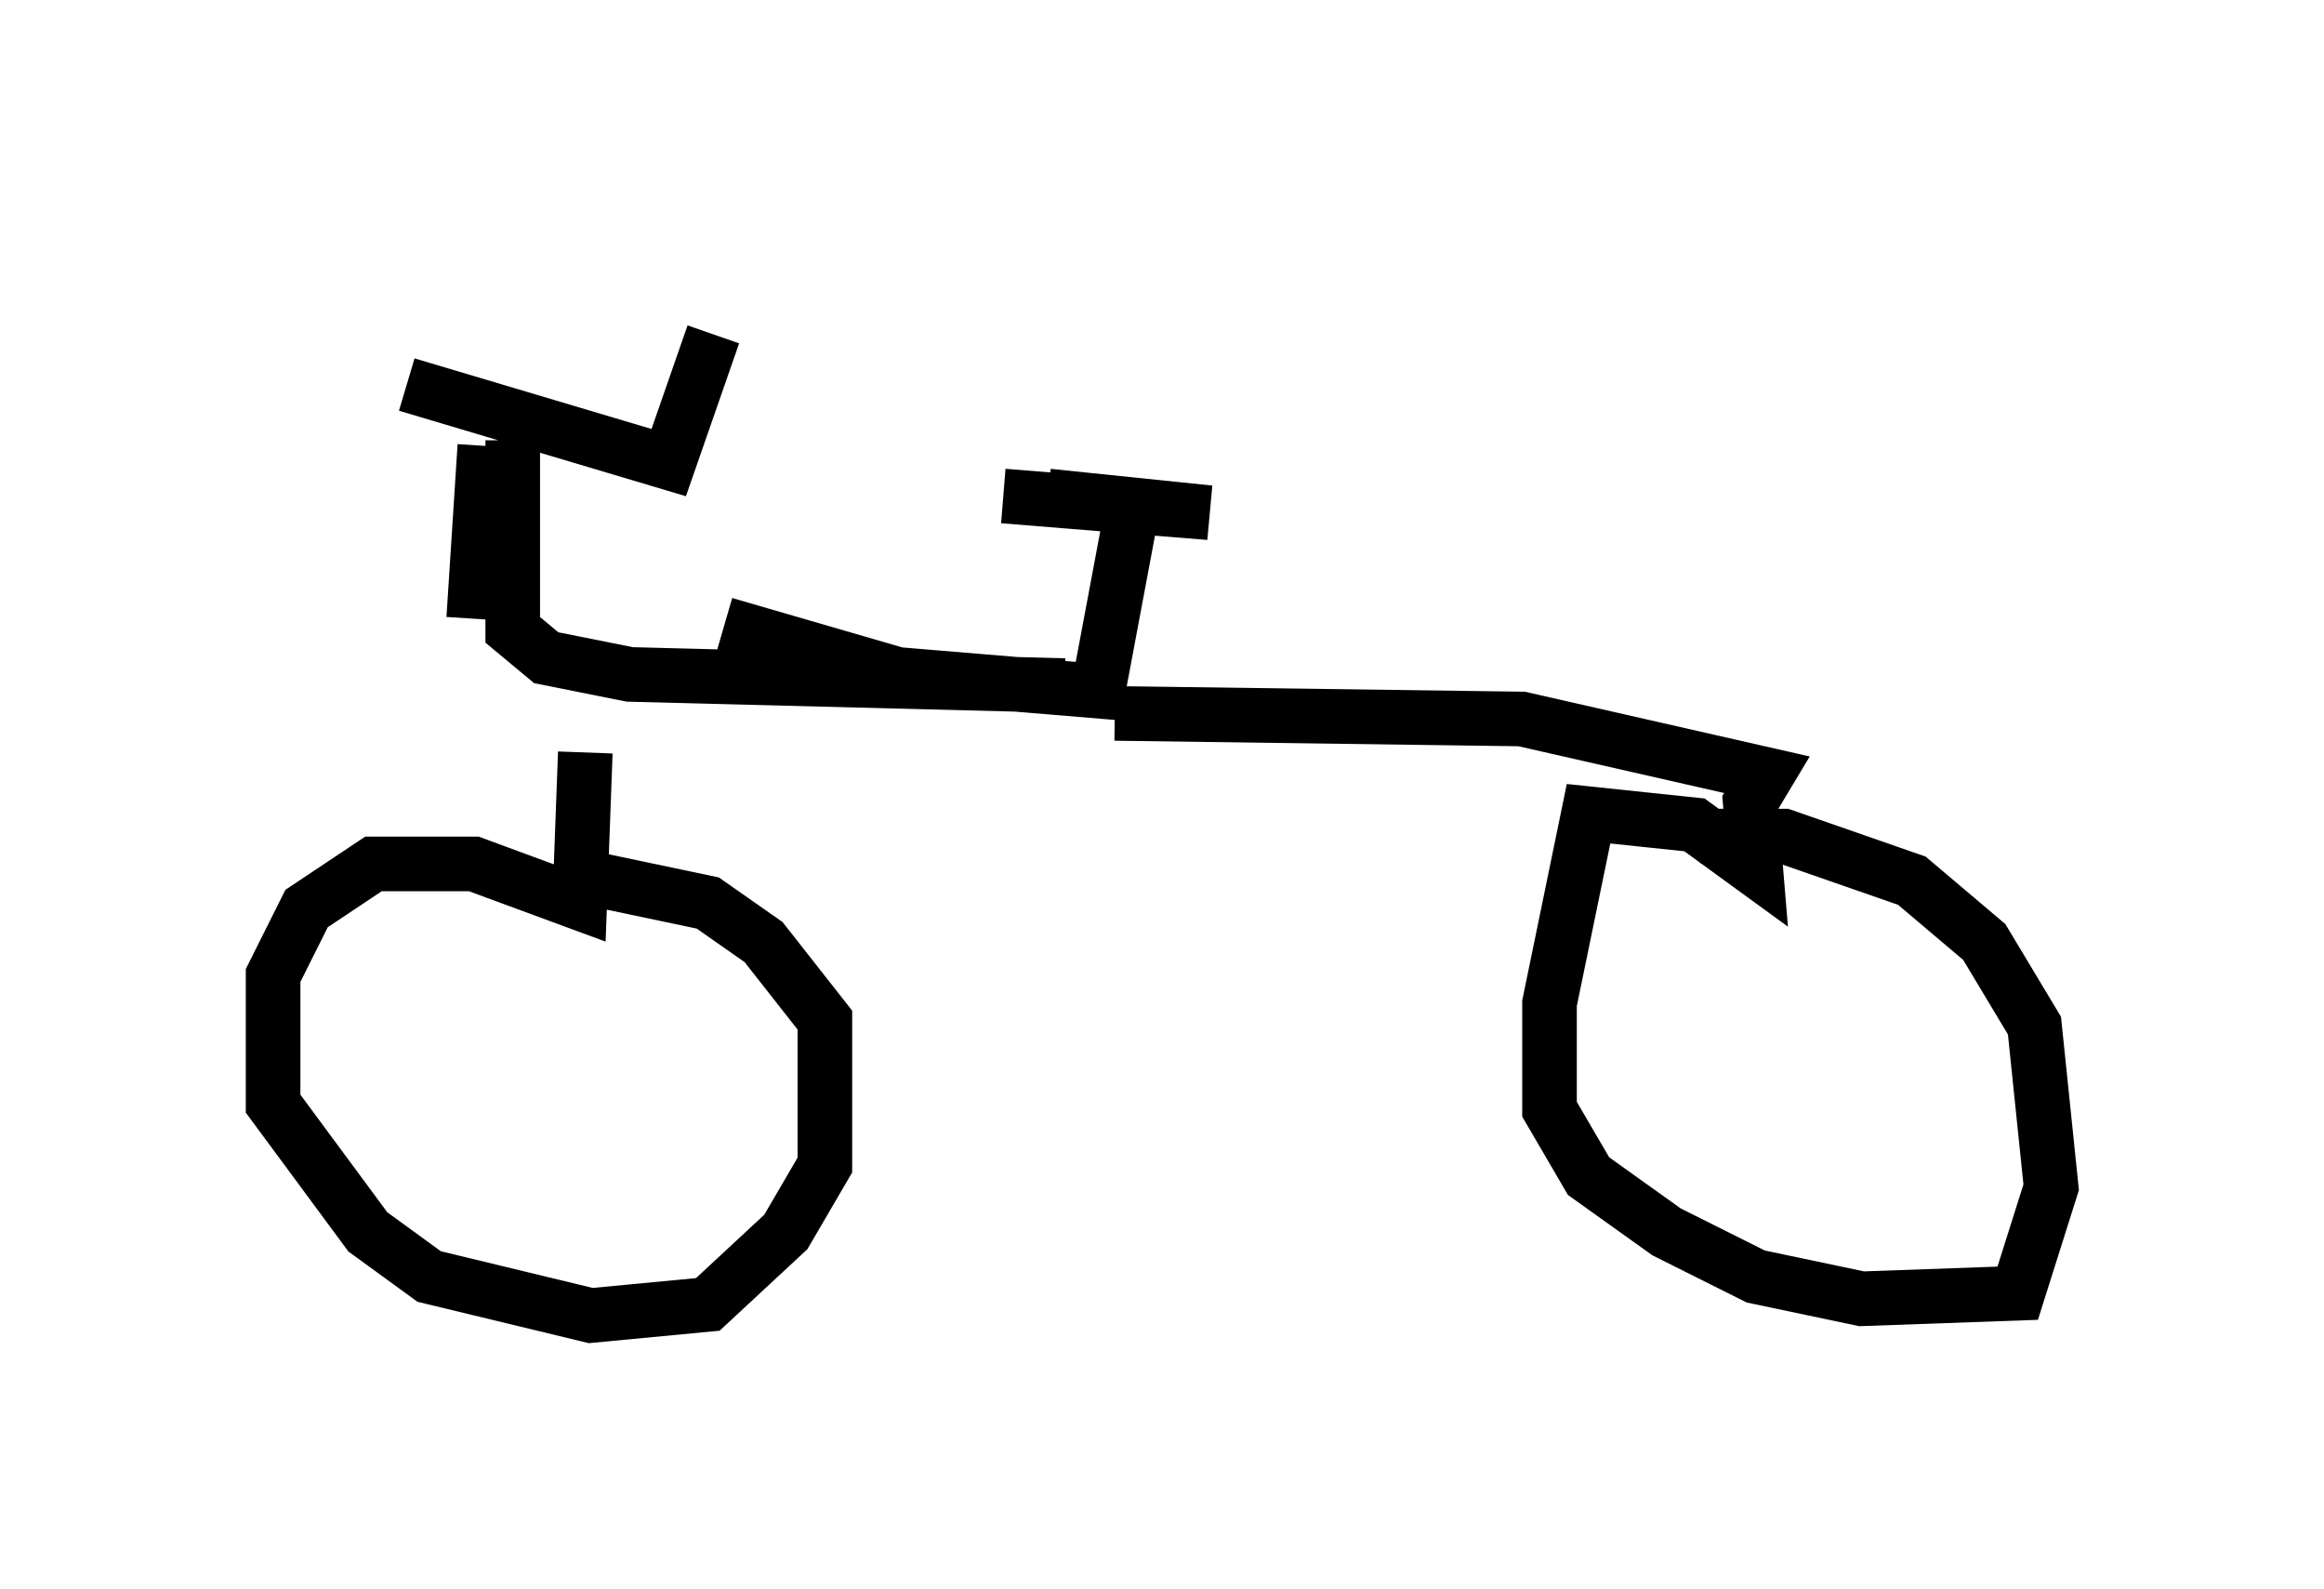 <?xml version="1.0" encoding="utf-8" ?>
<svg baseProfile="full" height="29.09" version="1.1" width="42.565" xmlns="http://www.w3.org/2000/svg" xmlns:ev="http://www.w3.org/2001/xml-events" xmlns:xlink="http://www.w3.org/1999/xlink"><defs /><rect fill="white" height="29.09" width="42.565" x="0" y="0" /><path d="M7.144, 5 m0.306, 2.042 l4.798, 1.429 0.817, -2.348 m-4.185, 2.042 l-0.204, 3.165 m0.715, -3.267 l0.0, 3.471 0.613, 0.51 l1.531, 0.306 7.963, 0.204 m-6.227, -1.123 l3.165, 0.919 3.675, 0.306 l0.613, -3.267 m-1.531, -0.306 l2.96, 0.306 -3.777, -0.306 m2.042, 3.981 l7.452, 0.102 4.492, 1.021 l-0.306, 0.51 0.102, 1.225 l-1.123, -0.817 -1.94, -0.204 l-0.715, 3.471 0.0, 1.94 l0.715, 1.225 1.429, 1.021 l1.633, 0.817 1.94, 0.408 l2.858, -0.102 0.613, -1.94 l-0.306, -2.96 -0.919, -1.531 l-1.327, -1.123 -2.348, -0.817 l-1.531, 0.0 m-20.417, -1.531 l-0.102, 2.756 -1.94, -0.715 l-1.838, 0.0 -1.225, 0.817 l-0.613, 1.225 0.0, 2.348 l1.735, 2.348 1.123, 0.817 l2.96, 0.715 2.144, -0.204 l1.429, -1.327 0.715, -1.225 l0.0, -2.654 -1.123, -1.429 l-1.021, -0.715 -1.94, -0.408 " fill="none" stroke="black" stroke-width="1" /></svg>